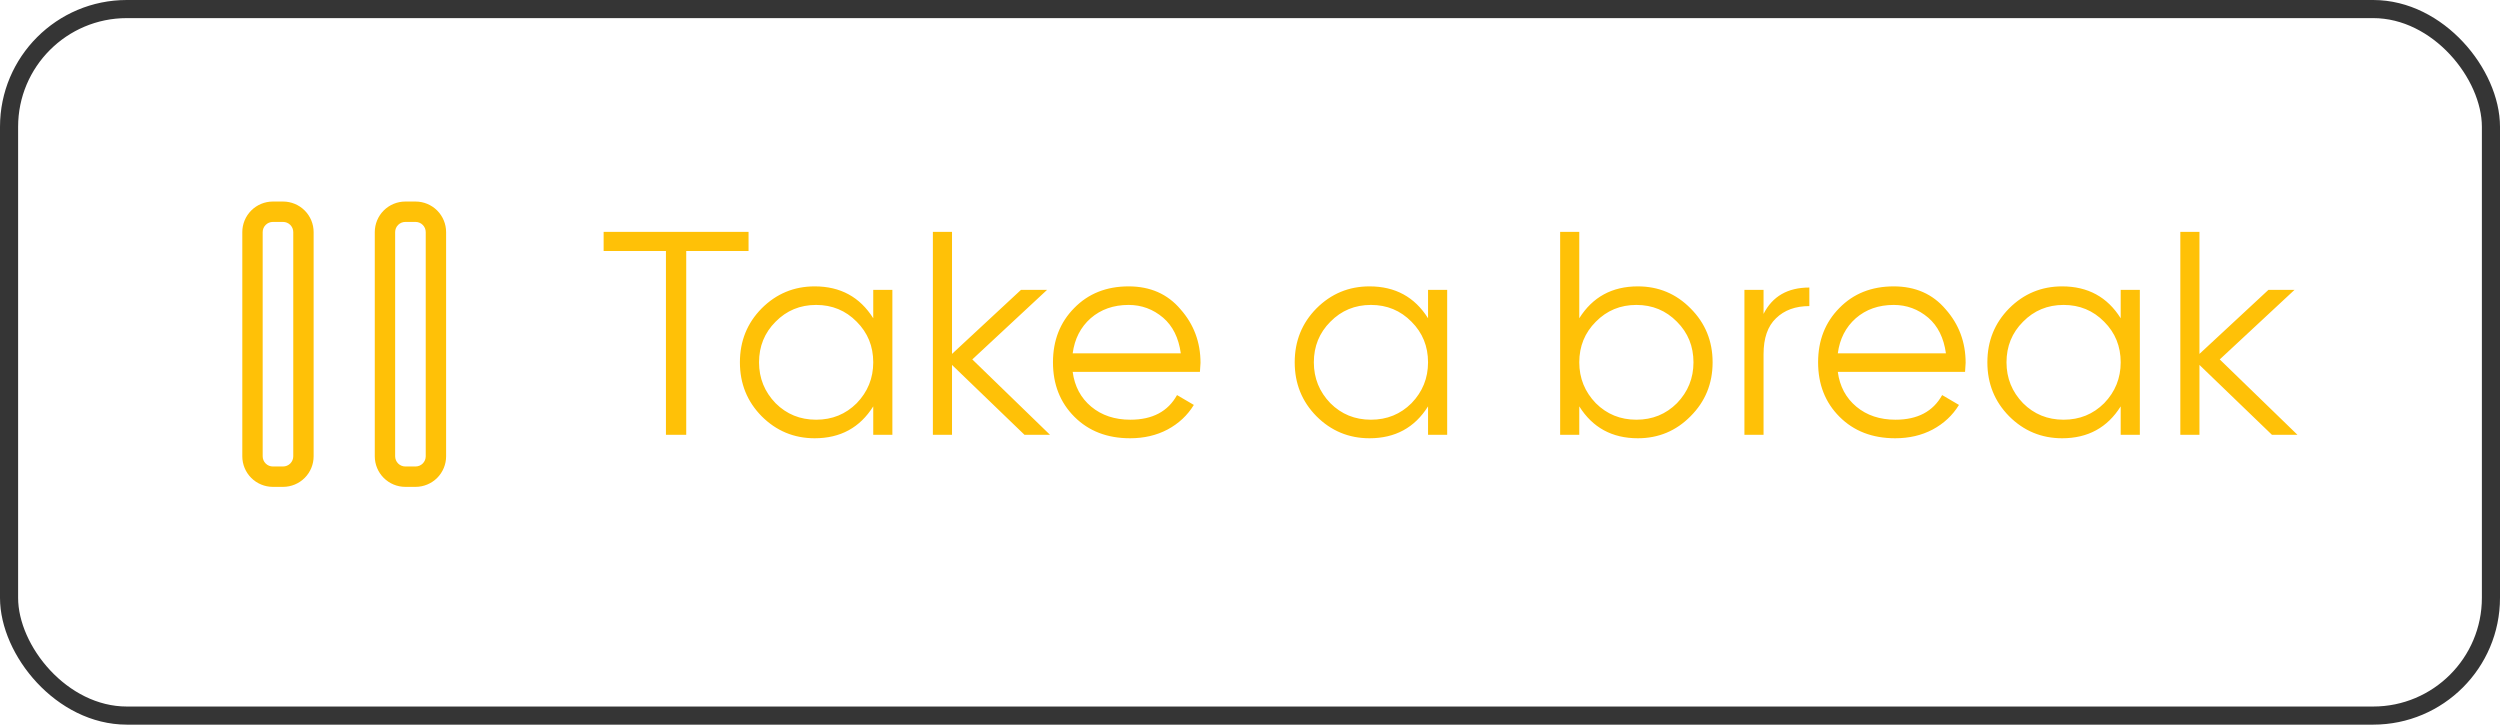 <svg width="138" height="40" viewBox="0 0 138 40" fill="none" xmlns="http://www.w3.org/2000/svg">
<rect x="0.5" y="0.5" width="137" height="39" rx="6.5" stroke="#353535"/>
<path d="M33.32 12.8H41.32V13.856H37.88V24H36.76V13.856H33.32V12.8ZM48.203 17.568V16H49.259V24H48.203V22.432C47.467 23.605 46.39 24.192 44.971 24.192C43.83 24.192 42.854 23.787 42.043 22.976C41.243 22.165 40.843 21.173 40.843 20C40.843 18.827 41.243 17.835 42.043 17.024C42.854 16.213 43.83 15.808 44.971 15.808C46.39 15.808 47.467 16.395 48.203 17.568ZM42.811 22.256C43.419 22.864 44.166 23.168 45.051 23.168C45.937 23.168 46.683 22.864 47.291 22.256C47.899 21.627 48.203 20.875 48.203 20C48.203 19.115 47.899 18.368 47.291 17.76C46.683 17.141 45.937 16.832 45.051 16.832C44.166 16.832 43.419 17.141 42.811 17.76C42.203 18.368 41.899 19.115 41.899 20C41.899 20.875 42.203 21.627 42.811 22.256ZM53.671 19.84L57.959 24H56.551L52.551 20.144V24H51.495V12.8H52.551V19.536L56.359 16H57.799L53.671 19.84ZM62.3 15.808C63.495 15.808 64.45 16.229 65.164 17.072C65.9 17.904 66.268 18.891 66.268 20.032C66.268 20.085 66.258 20.251 66.236 20.528H59.212C59.319 21.328 59.66 21.968 60.236 22.448C60.812 22.928 61.532 23.168 62.396 23.168C63.612 23.168 64.471 22.715 64.972 21.808L65.9 22.352C65.548 22.928 65.063 23.381 64.444 23.712C63.836 24.032 63.148 24.192 62.38 24.192C61.122 24.192 60.098 23.797 59.308 23.008C58.519 22.219 58.124 21.216 58.124 20C58.124 18.795 58.514 17.797 59.292 17.008C60.071 16.208 61.074 15.808 62.3 15.808ZM62.3 16.832C61.468 16.832 60.77 17.077 60.204 17.568C59.65 18.059 59.319 18.704 59.212 19.504H65.18C65.063 18.651 64.738 17.995 64.204 17.536C63.65 17.067 63.015 16.832 62.3 16.832ZM78.828 17.568V16H79.884V24H78.828V22.432C78.092 23.605 77.015 24.192 75.596 24.192C74.455 24.192 73.479 23.787 72.668 22.976C71.868 22.165 71.468 21.173 71.468 20C71.468 18.827 71.868 17.835 72.668 17.024C73.479 16.213 74.455 15.808 75.596 15.808C77.015 15.808 78.092 16.395 78.828 17.568ZM73.436 22.256C74.044 22.864 74.791 23.168 75.676 23.168C76.561 23.168 77.308 22.864 77.916 22.256C78.524 21.627 78.828 20.875 78.828 20C78.828 19.115 78.524 18.368 77.916 17.76C77.308 17.141 76.561 16.832 75.676 16.832C74.791 16.832 74.044 17.141 73.436 17.76C72.828 18.368 72.524 19.115 72.524 20C72.524 20.875 72.828 21.627 73.436 22.256ZM90.408 15.808C91.549 15.808 92.52 16.213 93.32 17.024C94.131 17.835 94.536 18.827 94.536 20C94.536 21.173 94.131 22.165 93.32 22.976C92.52 23.787 91.549 24.192 90.408 24.192C88.989 24.192 87.912 23.605 87.176 22.432V24H86.12V12.8H87.176V17.568C87.912 16.395 88.989 15.808 90.408 15.808ZM88.088 22.256C88.696 22.864 89.443 23.168 90.328 23.168C91.213 23.168 91.96 22.864 92.568 22.256C93.176 21.627 93.48 20.875 93.48 20C93.48 19.115 93.176 18.368 92.568 17.76C91.96 17.141 91.213 16.832 90.328 16.832C89.443 16.832 88.696 17.141 88.088 17.76C87.48 18.368 87.176 19.115 87.176 20C87.176 20.875 87.48 21.627 88.088 22.256ZM97.348 16V17.328C97.838 16.357 98.681 15.872 99.876 15.872V16.896C99.108 16.896 98.495 17.12 98.036 17.568C97.577 18.005 97.348 18.667 97.348 19.552V24H96.292V16H97.348ZM104.535 15.808C105.729 15.808 106.684 16.229 107.399 17.072C108.135 17.904 108.503 18.891 108.503 20.032C108.503 20.085 108.492 20.251 108.471 20.528H101.447C101.553 21.328 101.895 21.968 102.471 22.448C103.047 22.928 103.767 23.168 104.631 23.168C105.847 23.168 106.705 22.715 107.207 21.808L108.135 22.352C107.783 22.928 107.297 23.381 106.679 23.712C106.071 24.032 105.383 24.192 104.615 24.192C103.356 24.192 102.332 23.797 101.543 23.008C100.753 22.219 100.359 21.216 100.359 20C100.359 18.795 100.748 17.797 101.527 17.008C102.305 16.208 103.308 15.808 104.535 15.808ZM104.535 16.832C103.703 16.832 103.004 17.077 102.439 17.568C101.884 18.059 101.553 18.704 101.447 19.504H107.415C107.297 18.651 106.972 17.995 106.439 17.536C105.884 17.067 105.249 16.832 104.535 16.832ZM117.062 17.568V16H118.119V24H117.062V22.432C116.327 23.605 115.249 24.192 113.831 24.192C112.689 24.192 111.713 23.787 110.903 22.976C110.103 22.165 109.703 21.173 109.703 20C109.703 18.827 110.103 17.835 110.903 17.024C111.713 16.213 112.689 15.808 113.831 15.808C115.249 15.808 116.327 16.395 117.062 17.568ZM111.671 22.256C112.279 22.864 113.025 23.168 113.911 23.168C114.796 23.168 115.543 22.864 116.151 22.256C116.759 21.627 117.062 20.875 117.062 20C117.062 19.115 116.759 18.368 116.151 17.76C115.543 17.141 114.796 16.832 113.911 16.832C113.025 16.832 112.279 17.141 111.671 17.76C111.063 18.368 110.759 19.115 110.759 20C110.759 20.875 111.063 21.627 111.671 22.256ZM122.53 19.84L126.818 24H125.41L121.41 20.144V24H120.354V12.8H121.41V19.536L125.218 16H126.658L122.53 19.84Z" fill="#FFC107"/>
<path d="M15.625 26.875H15.062C14.615 26.875 14.186 26.697 13.869 26.381C13.553 26.064 13.375 25.635 13.375 25.188V12.812C13.375 12.365 13.553 11.936 13.869 11.619C14.186 11.303 14.615 11.125 15.062 11.125H15.625C16.073 11.125 16.502 11.303 16.818 11.619C17.135 11.936 17.312 12.365 17.312 12.812V25.188C17.312 25.635 17.135 26.064 16.818 26.381C16.502 26.697 16.073 26.875 15.625 26.875ZM15.062 12.25C14.913 12.25 14.77 12.309 14.665 12.415C14.559 12.52 14.5 12.663 14.5 12.812V25.188C14.5 25.337 14.559 25.48 14.665 25.585C14.77 25.691 14.913 25.75 15.062 25.75H15.625C15.774 25.75 15.917 25.691 16.023 25.585C16.128 25.48 16.188 25.337 16.188 25.188V12.812C16.188 12.663 16.128 12.52 16.023 12.415C15.917 12.309 15.774 12.25 15.625 12.25H15.062ZM22.938 26.875H22.375C21.927 26.875 21.498 26.697 21.182 26.381C20.865 26.064 20.688 25.635 20.688 25.188V12.812C20.688 12.365 20.865 11.936 21.182 11.619C21.498 11.303 21.927 11.125 22.375 11.125H22.938C23.385 11.125 23.814 11.303 24.131 11.619C24.447 11.936 24.625 12.365 24.625 12.812V25.188C24.625 25.635 24.447 26.064 24.131 26.381C23.814 26.697 23.385 26.875 22.938 26.875ZM22.375 12.25C22.226 12.25 22.083 12.309 21.977 12.415C21.872 12.52 21.812 12.663 21.812 12.812V25.188C21.812 25.337 21.872 25.48 21.977 25.585C22.083 25.691 22.226 25.75 22.375 25.75H22.938C23.087 25.75 23.23 25.691 23.335 25.585C23.441 25.48 23.5 25.337 23.5 25.188V12.812C23.5 12.663 23.441 12.52 23.335 12.415C23.23 12.309 23.087 12.25 22.938 12.25H22.375Z" fill="#FFC107"/>
</svg>
